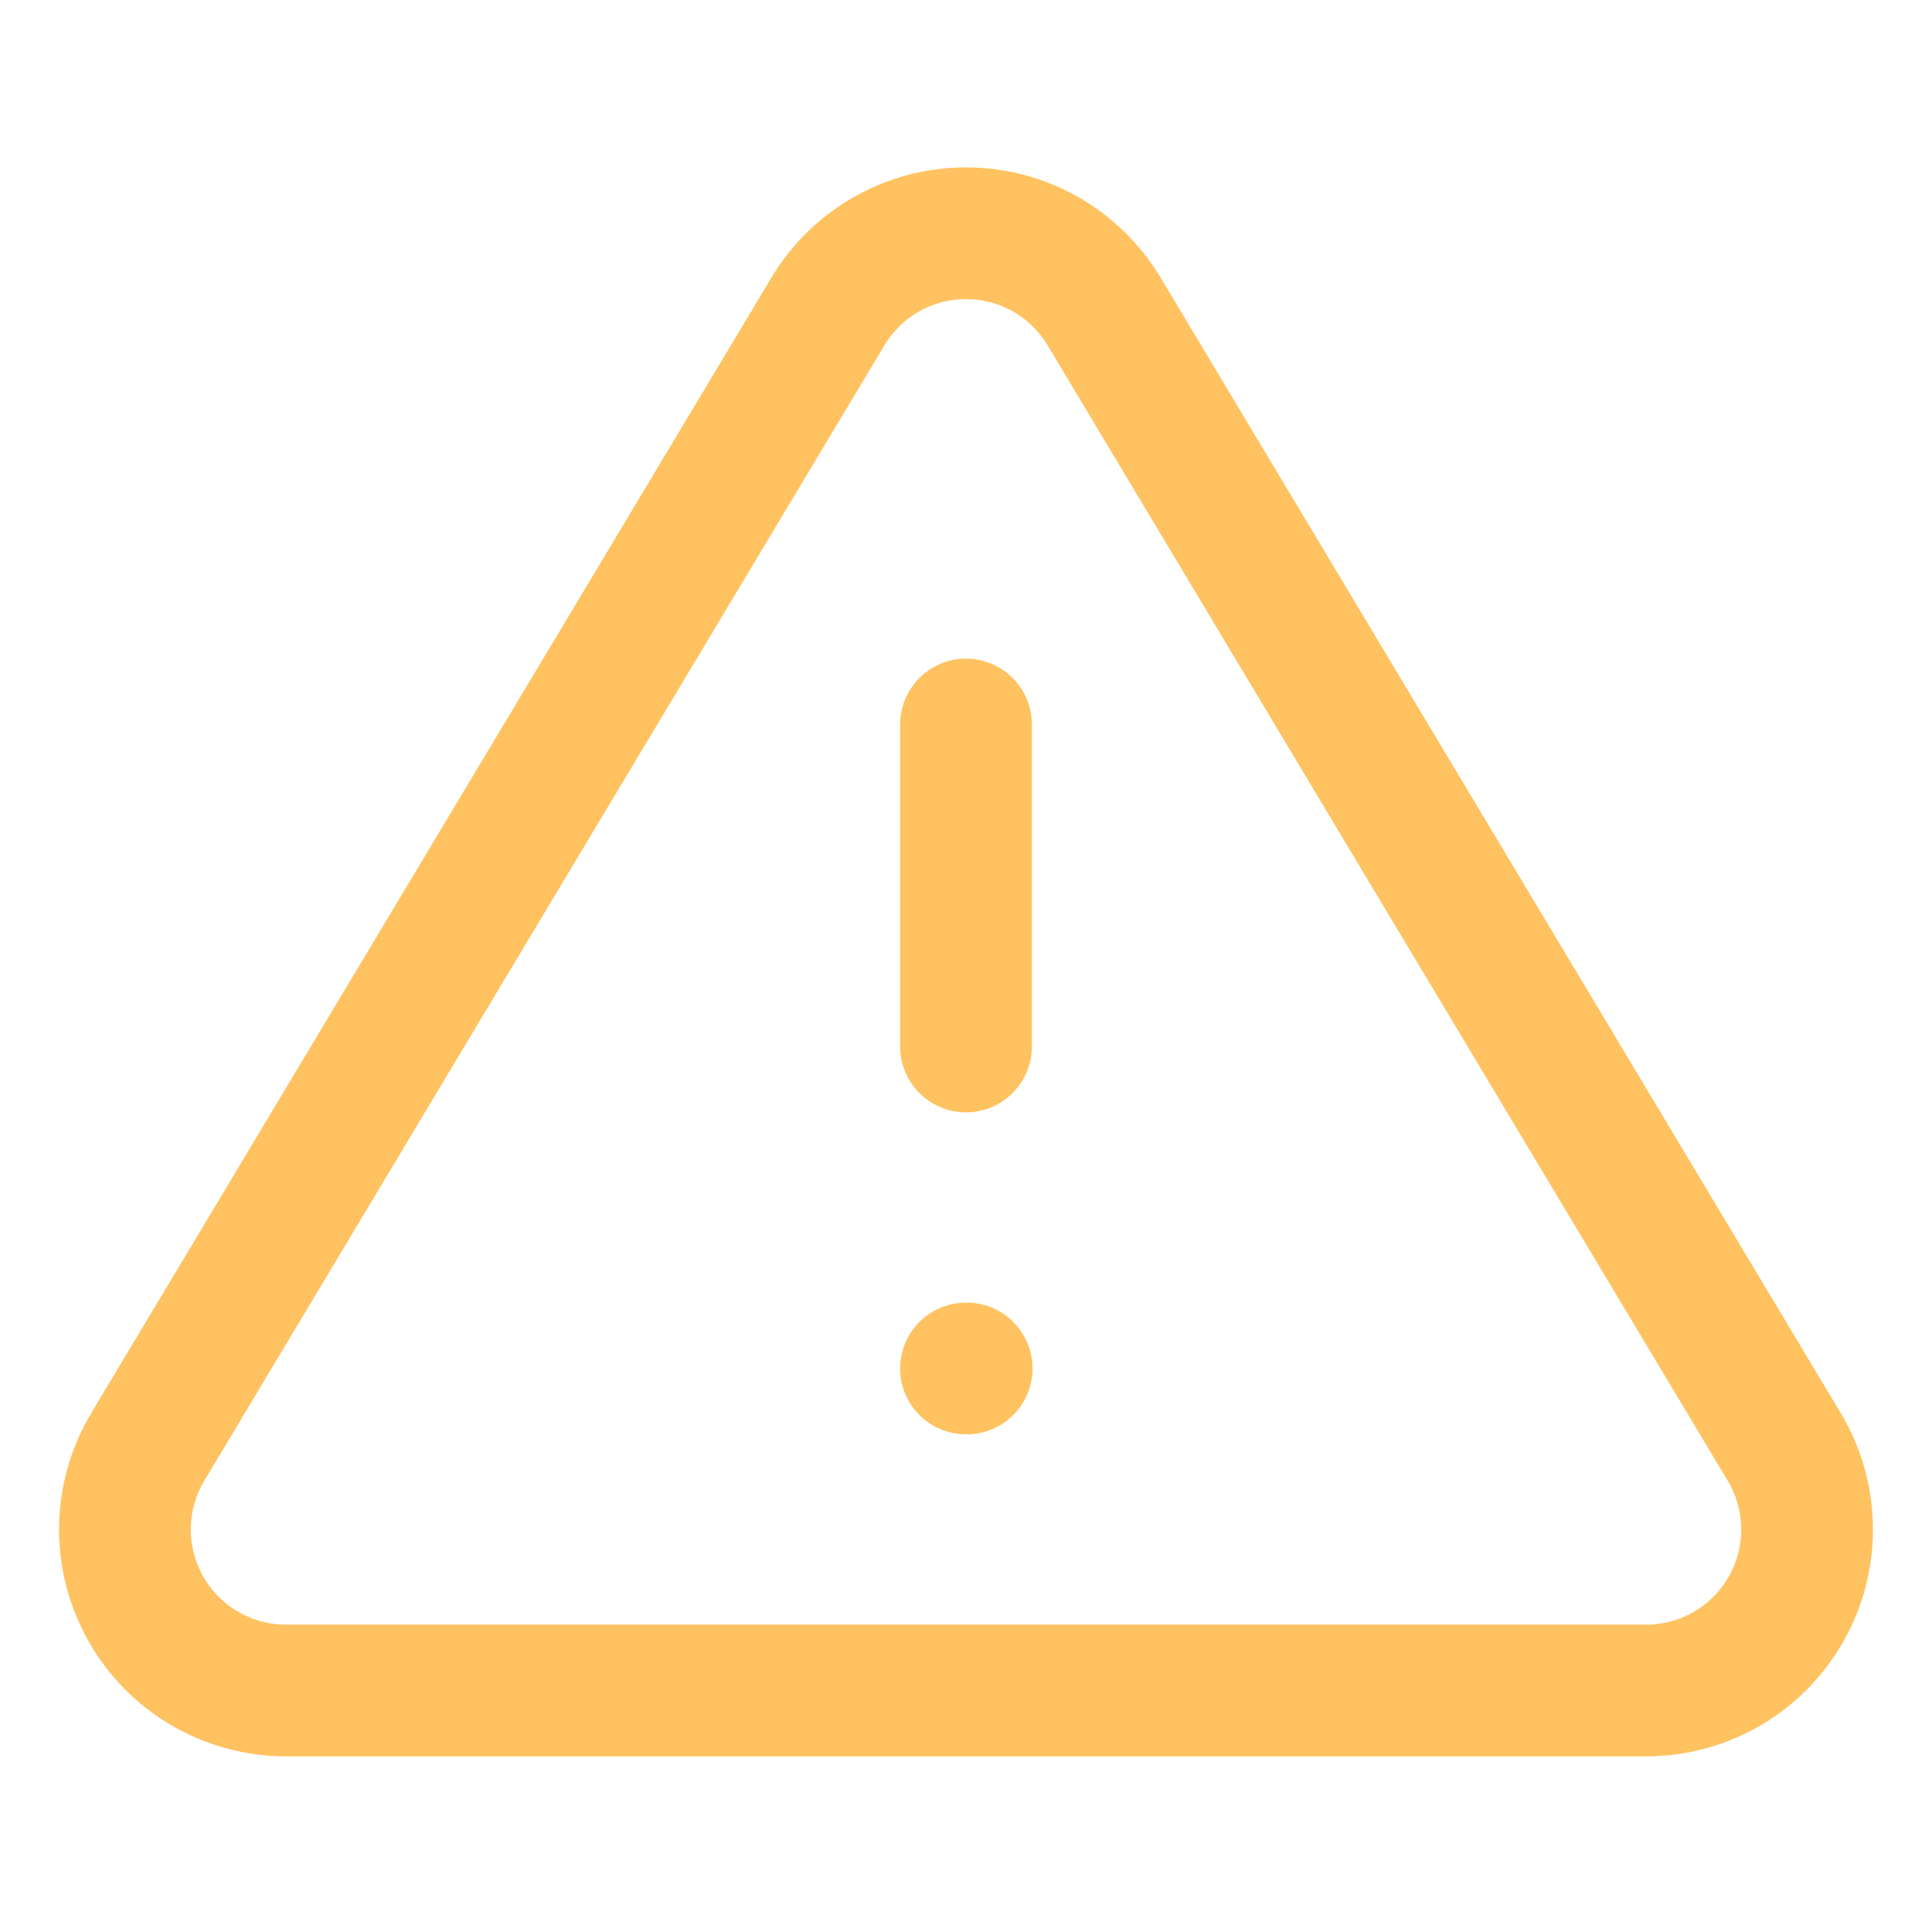 <svg width="44" height="44" viewBox="0 0 44 44" fill="none" xmlns="http://www.w3.org/2000/svg">
<path d="M18.865 7.077L3.337 33C3.017 33.554 2.847 34.183 2.845 34.823C2.844 35.463 3.01 36.093 3.327 36.649C3.644 37.205 4.101 37.669 4.653 37.994C5.204 38.318 5.832 38.493 6.472 38.5H37.529C38.169 38.493 38.796 38.318 39.348 37.994C39.9 37.669 40.357 37.205 40.674 36.649C40.991 36.093 41.157 35.463 41.155 34.823C41.153 34.183 40.984 33.554 40.663 33L25.135 7.077C24.808 6.538 24.348 6.092 23.799 5.783C23.25 5.474 22.63 5.312 22 5.312C21.37 5.312 20.75 5.474 20.201 5.783C19.652 6.092 19.192 6.538 18.865 7.077V7.077Z" stroke="#FFC260" stroke-width="3" stroke-linecap="round" stroke-linejoin="round"/>
<path d="M22 16.5V23.833" stroke="#FFC260" stroke-width="3" stroke-linecap="round" stroke-linejoin="round"/>
<path d="M22 31.166H22.015" stroke="#FFC260" stroke-width="3" stroke-linecap="round" stroke-linejoin="round"/>
</svg>
